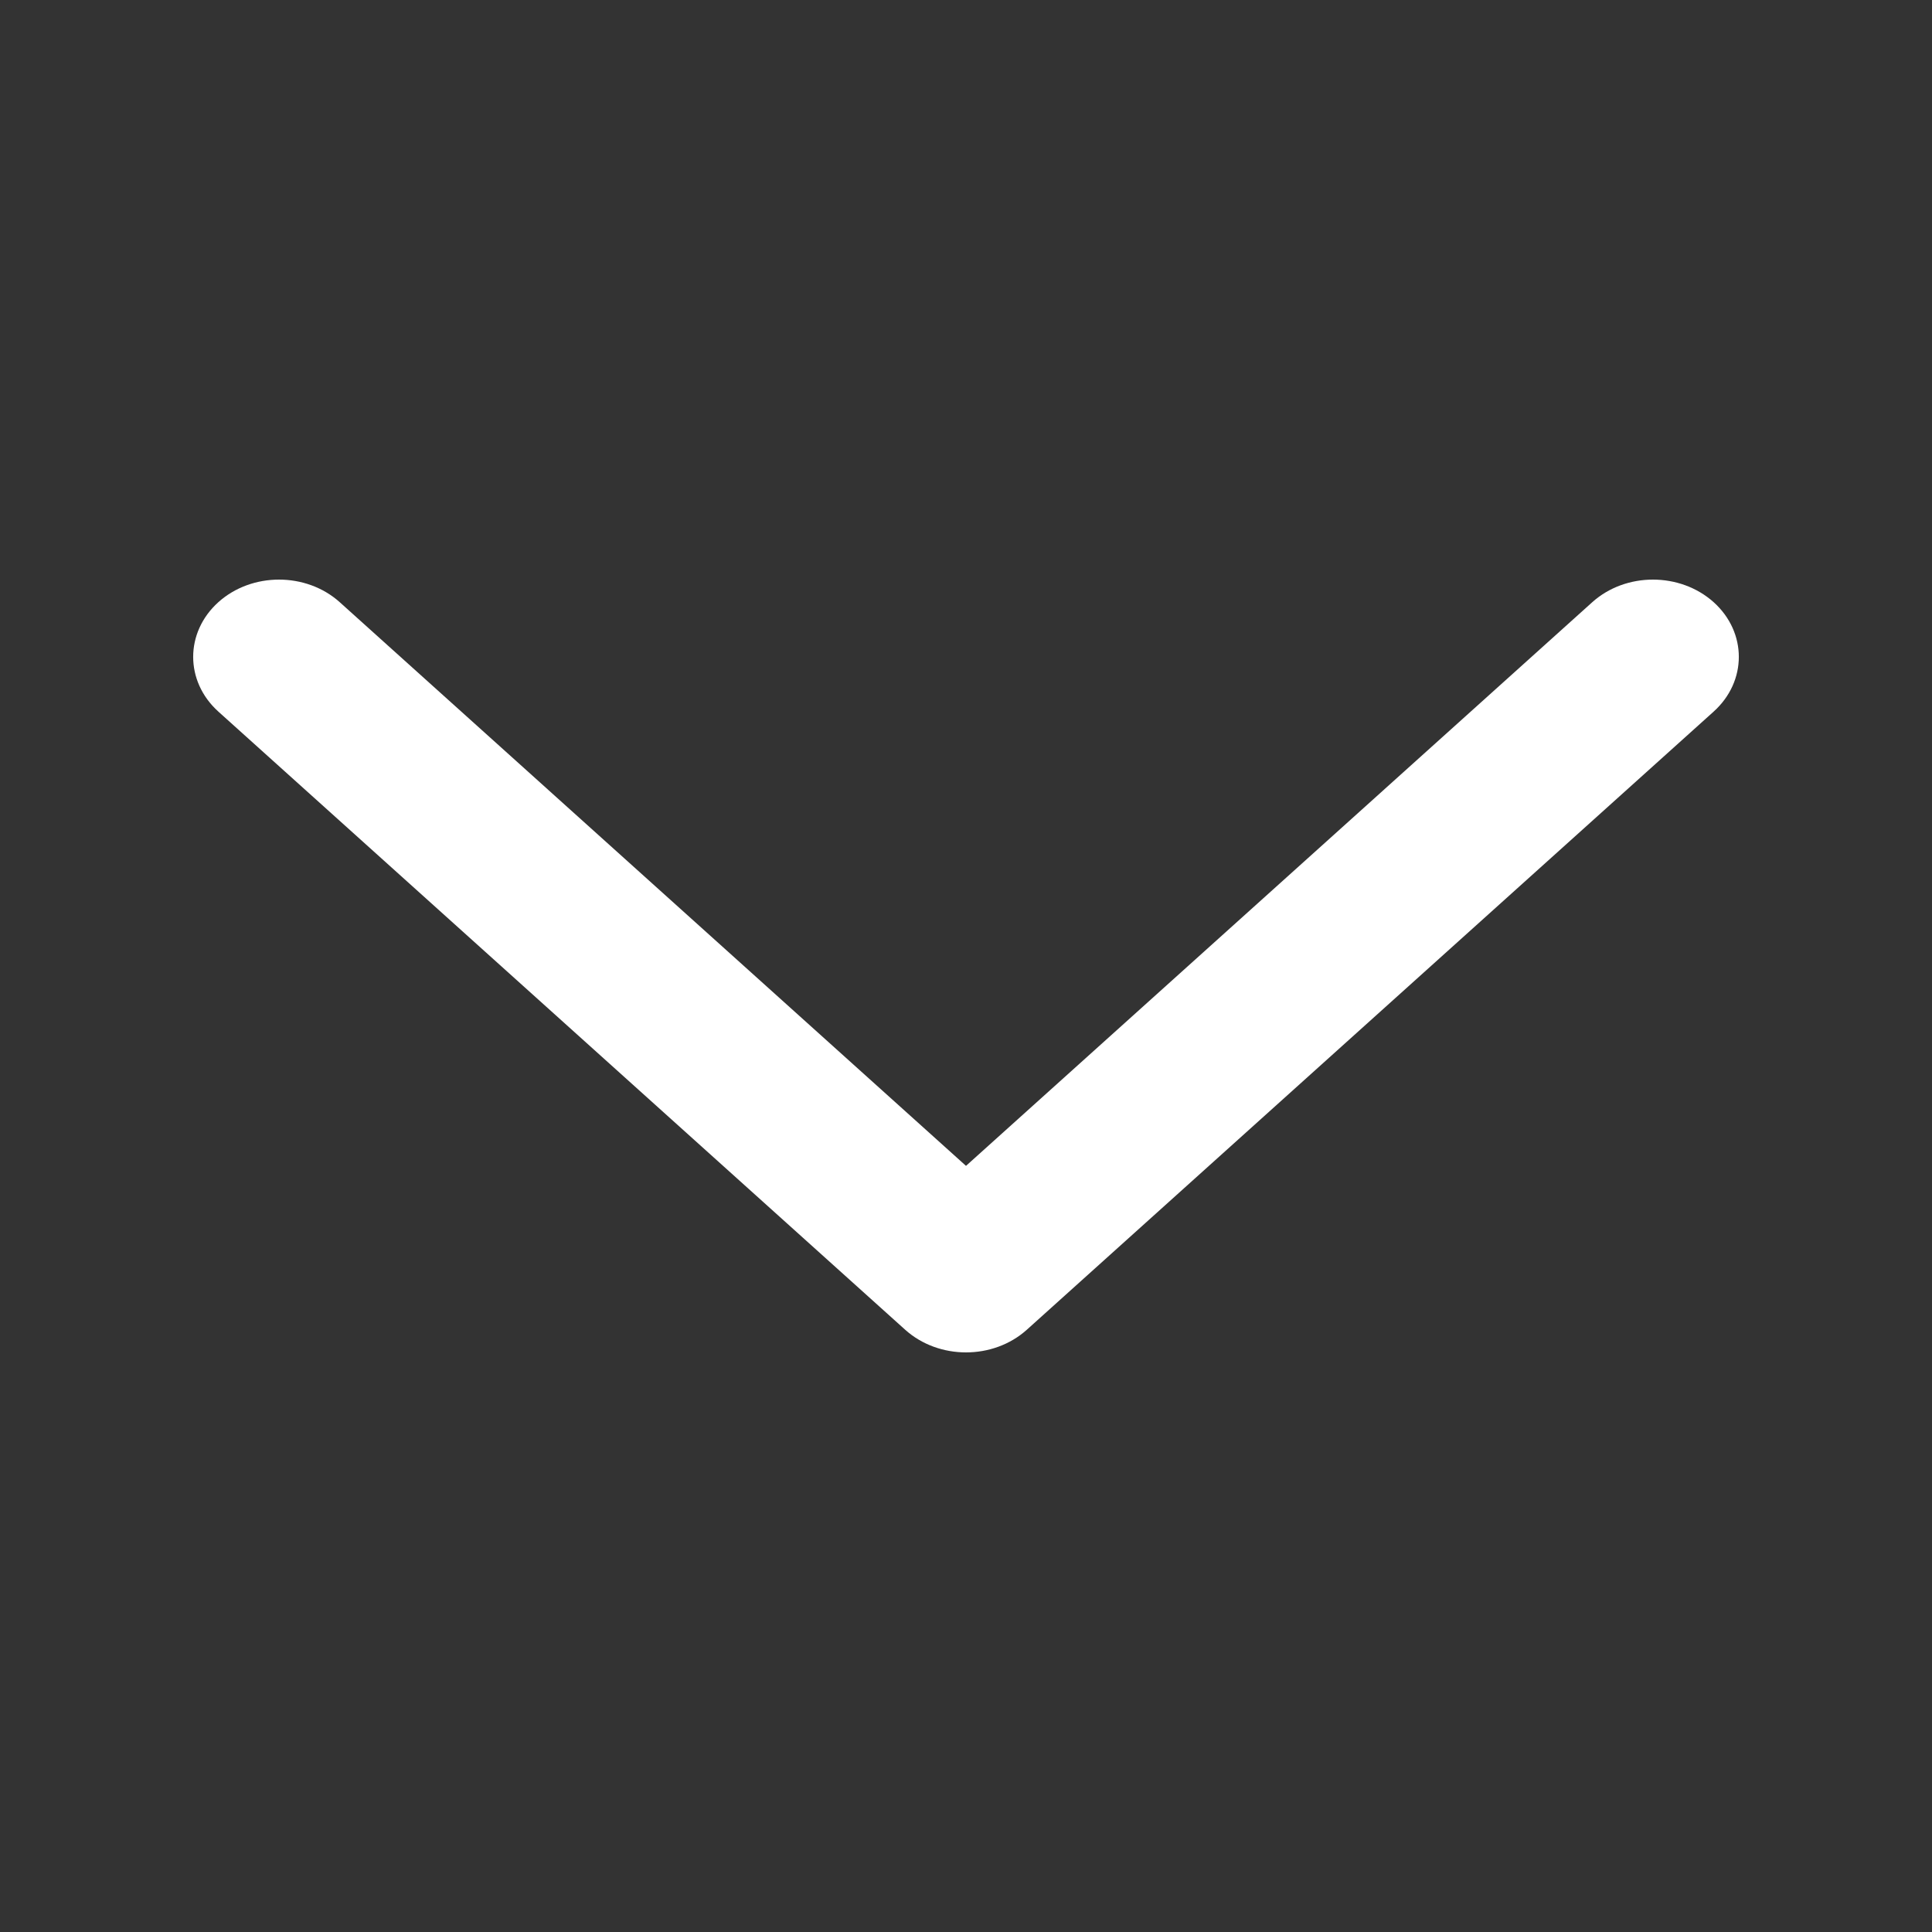 <svg width="20" height="20" viewBox="0 0 20 20" fill="none" xmlns="http://www.w3.org/2000/svg">
<rect x="0" y="0" width="20" height="20" fill="#333333" stroke="none"/>
<g id="Chevron">
<path id="Vector" fill-rule="evenodd" clip-rule="evenodd" d="M2.26 6.234C2.607 5.922 3.17 5.922 3.517 6.234L10 12.069L16.483 6.234C16.83 5.922 17.392 5.922 17.74 6.234C18.087 6.547 18.087 7.053 17.74 7.366L10.629 13.766C10.281 14.078 9.719 14.078 9.371 13.766L2.26 7.366C1.913 7.053 1.913 6.547 2.26 6.234Z" fill="white"/>
</g>
</svg>
